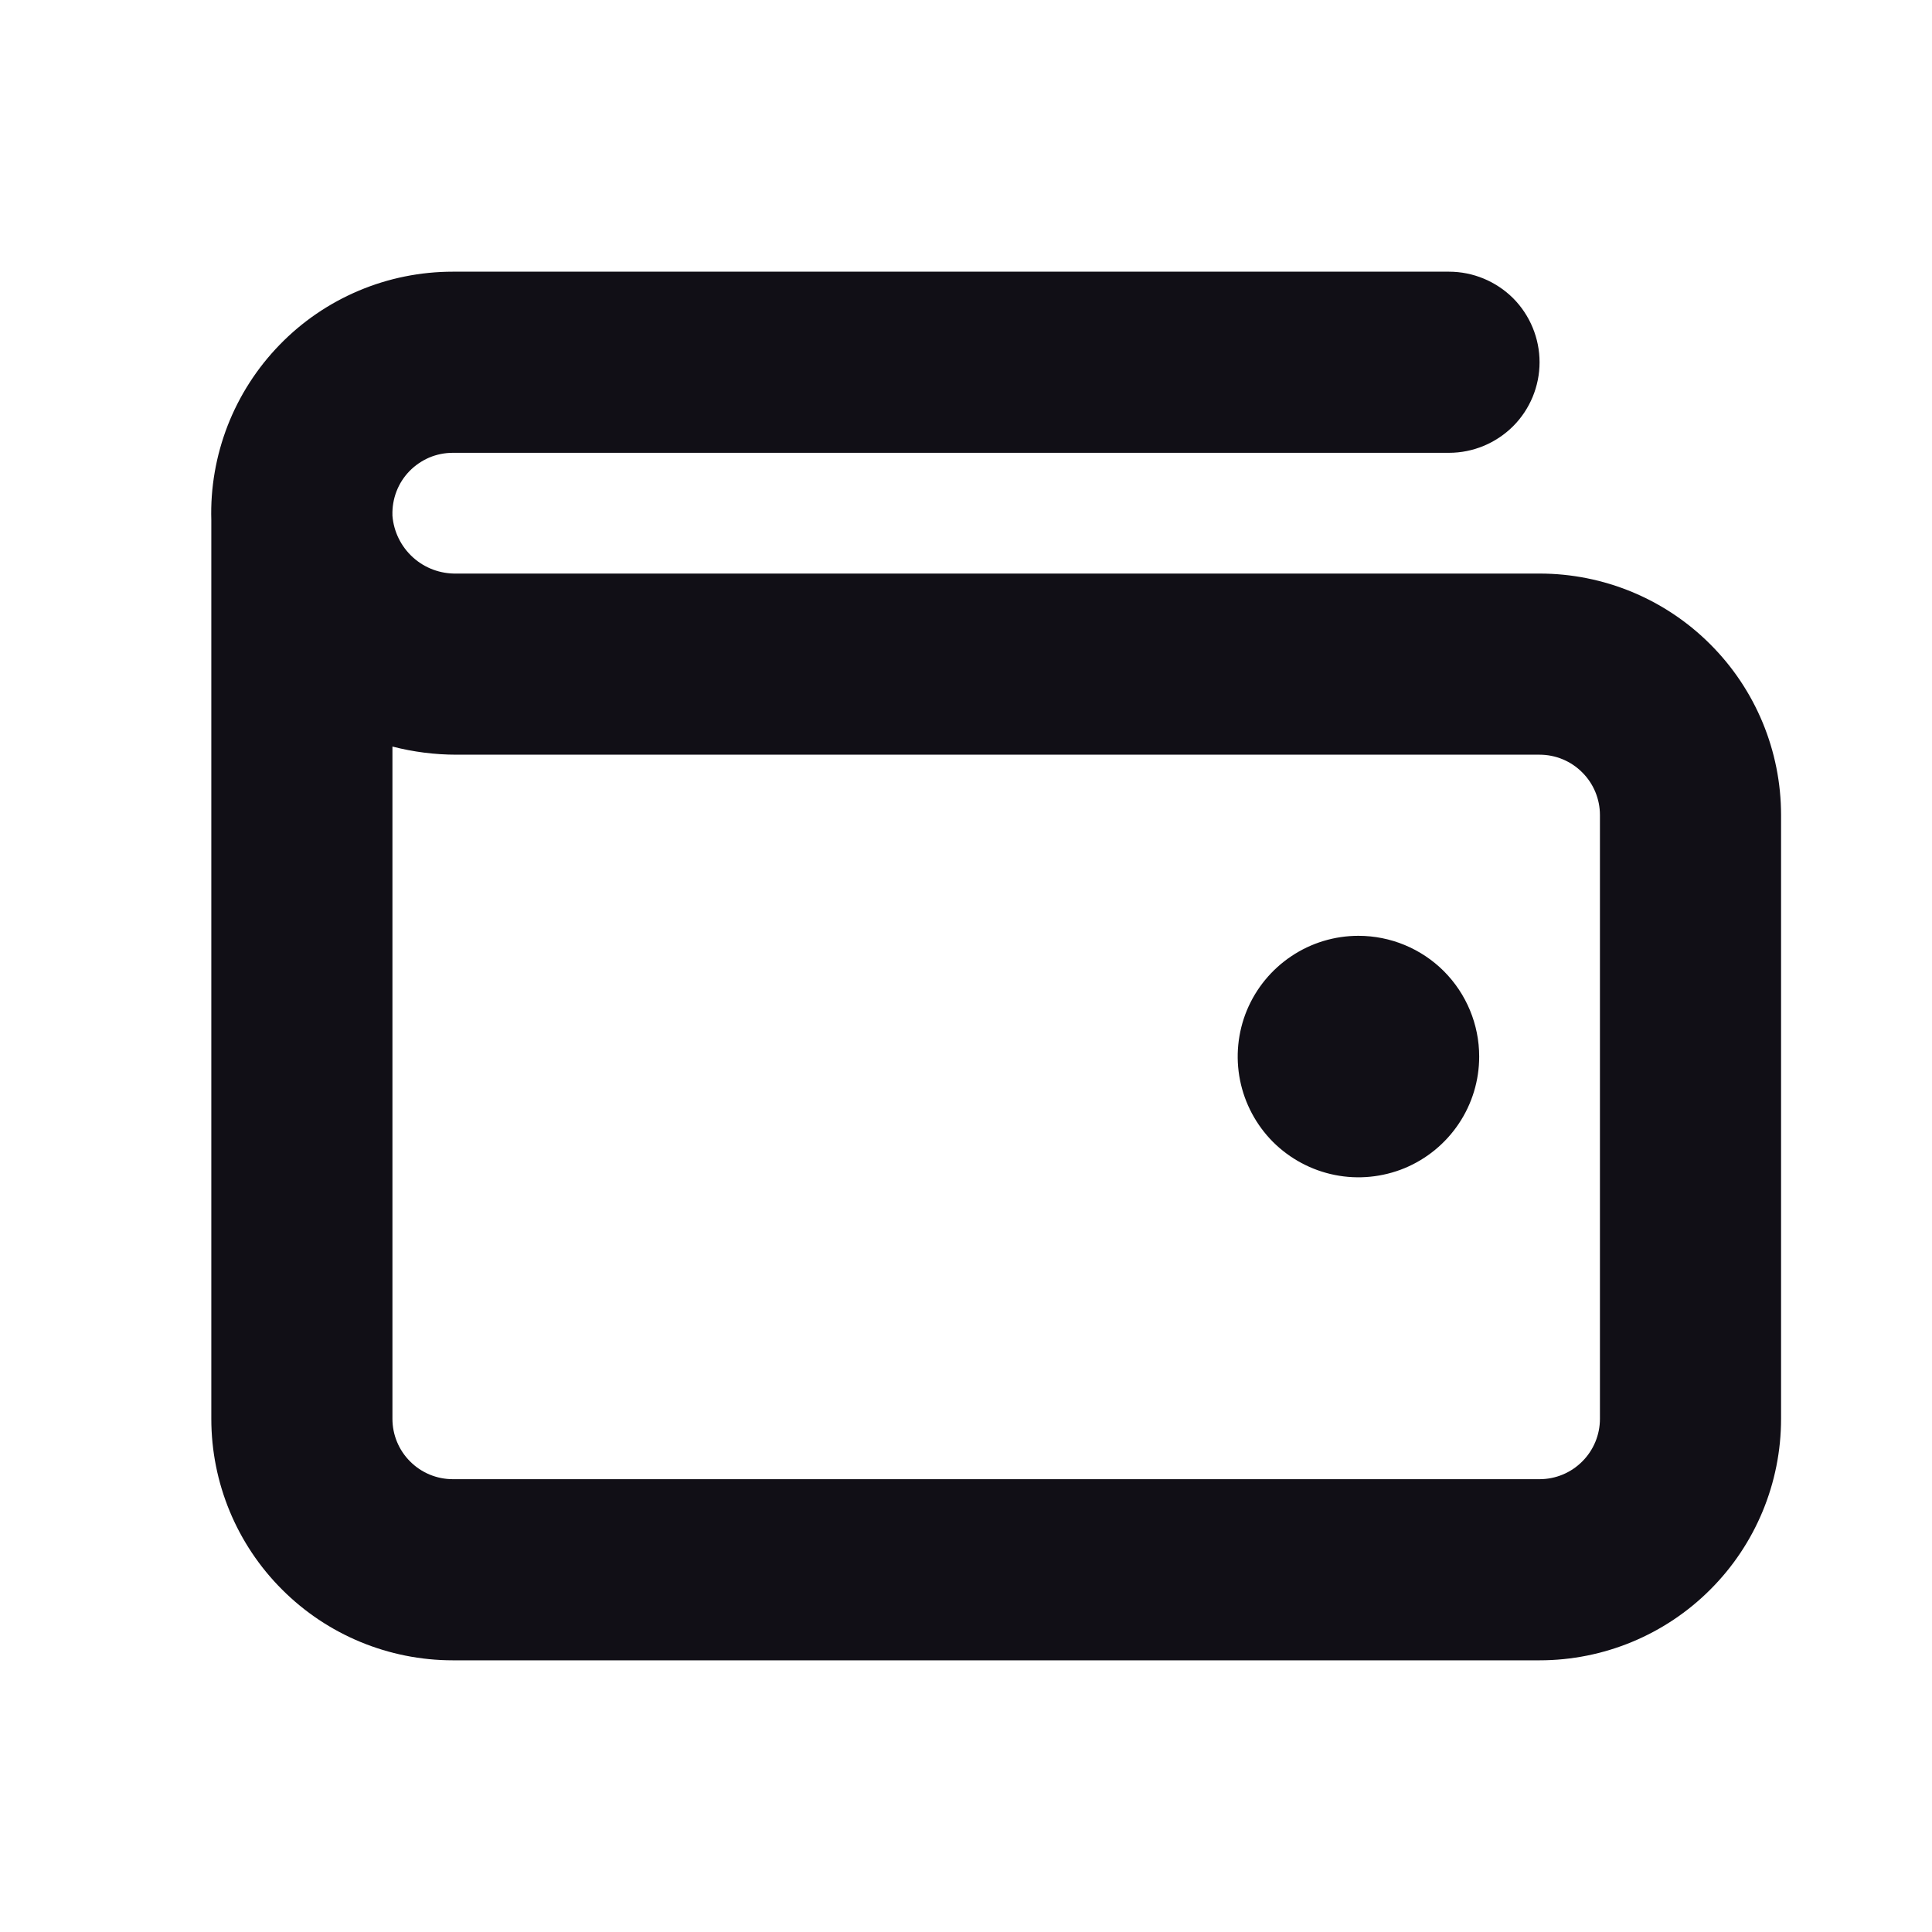 <svg class="w-full h-full" xmlns="http://www.w3.org/2000/svg" width="24" height="24" viewBox="0 0 24 24" fill="none"><path d="M18.375 13.125C18.375 13.422 18.287 13.712 18.122 13.958C17.957 14.205 17.723 14.397 17.449 14.511C17.175 14.624 16.873 14.654 16.582 14.596C16.291 14.538 16.024 14.395 15.814 14.186C15.605 13.976 15.462 13.709 15.404 13.418C15.346 13.127 15.376 12.825 15.489 12.551C15.603 12.277 15.795 12.043 16.042 11.878C16.288 11.713 16.578 11.625 16.875 11.625C17.273 11.625 17.654 11.783 17.936 12.064C18.217 12.346 18.375 12.727 18.375 13.125ZM22.125 10.125V17.625C22.125 18.421 21.809 19.184 21.246 19.746C20.684 20.309 19.921 20.625 19.125 20.625H5.625C4.829 20.625 4.066 20.309 3.504 19.746C2.941 19.184 2.625 18.421 2.625 17.625V6.461C2.613 6.06 2.683 5.661 2.828 5.287C2.974 4.913 3.193 4.572 3.473 4.284C3.752 3.996 4.087 3.767 4.457 3.611C4.826 3.455 5.224 3.375 5.625 3.375H18C18.298 3.375 18.584 3.494 18.796 3.704C19.006 3.915 19.125 4.202 19.125 4.5C19.125 4.798 19.006 5.085 18.796 5.295C18.584 5.506 18.298 5.625 18 5.625H5.625C5.524 5.625 5.425 5.645 5.332 5.684C5.24 5.724 5.156 5.781 5.086 5.853C5.016 5.925 4.961 6.011 4.925 6.105C4.889 6.199 4.872 6.299 4.875 6.399V6.407C4.891 6.605 4.982 6.79 5.13 6.924C5.278 7.058 5.471 7.129 5.67 7.125H19.125C19.921 7.125 20.684 7.441 21.246 8.004C21.809 8.566 22.125 9.329 22.125 10.125ZM19.875 10.125C19.875 9.926 19.796 9.735 19.655 9.595C19.515 9.454 19.324 9.375 19.125 9.375H5.67C5.402 9.375 5.135 9.341 4.875 9.274V17.625C4.875 17.824 4.954 18.015 5.095 18.155C5.235 18.296 5.426 18.375 5.625 18.375H19.125C19.324 18.375 19.515 18.296 19.655 18.155C19.796 18.015 19.875 17.824 19.875 17.625V10.125Z" fill="#110F16"></path></svg>